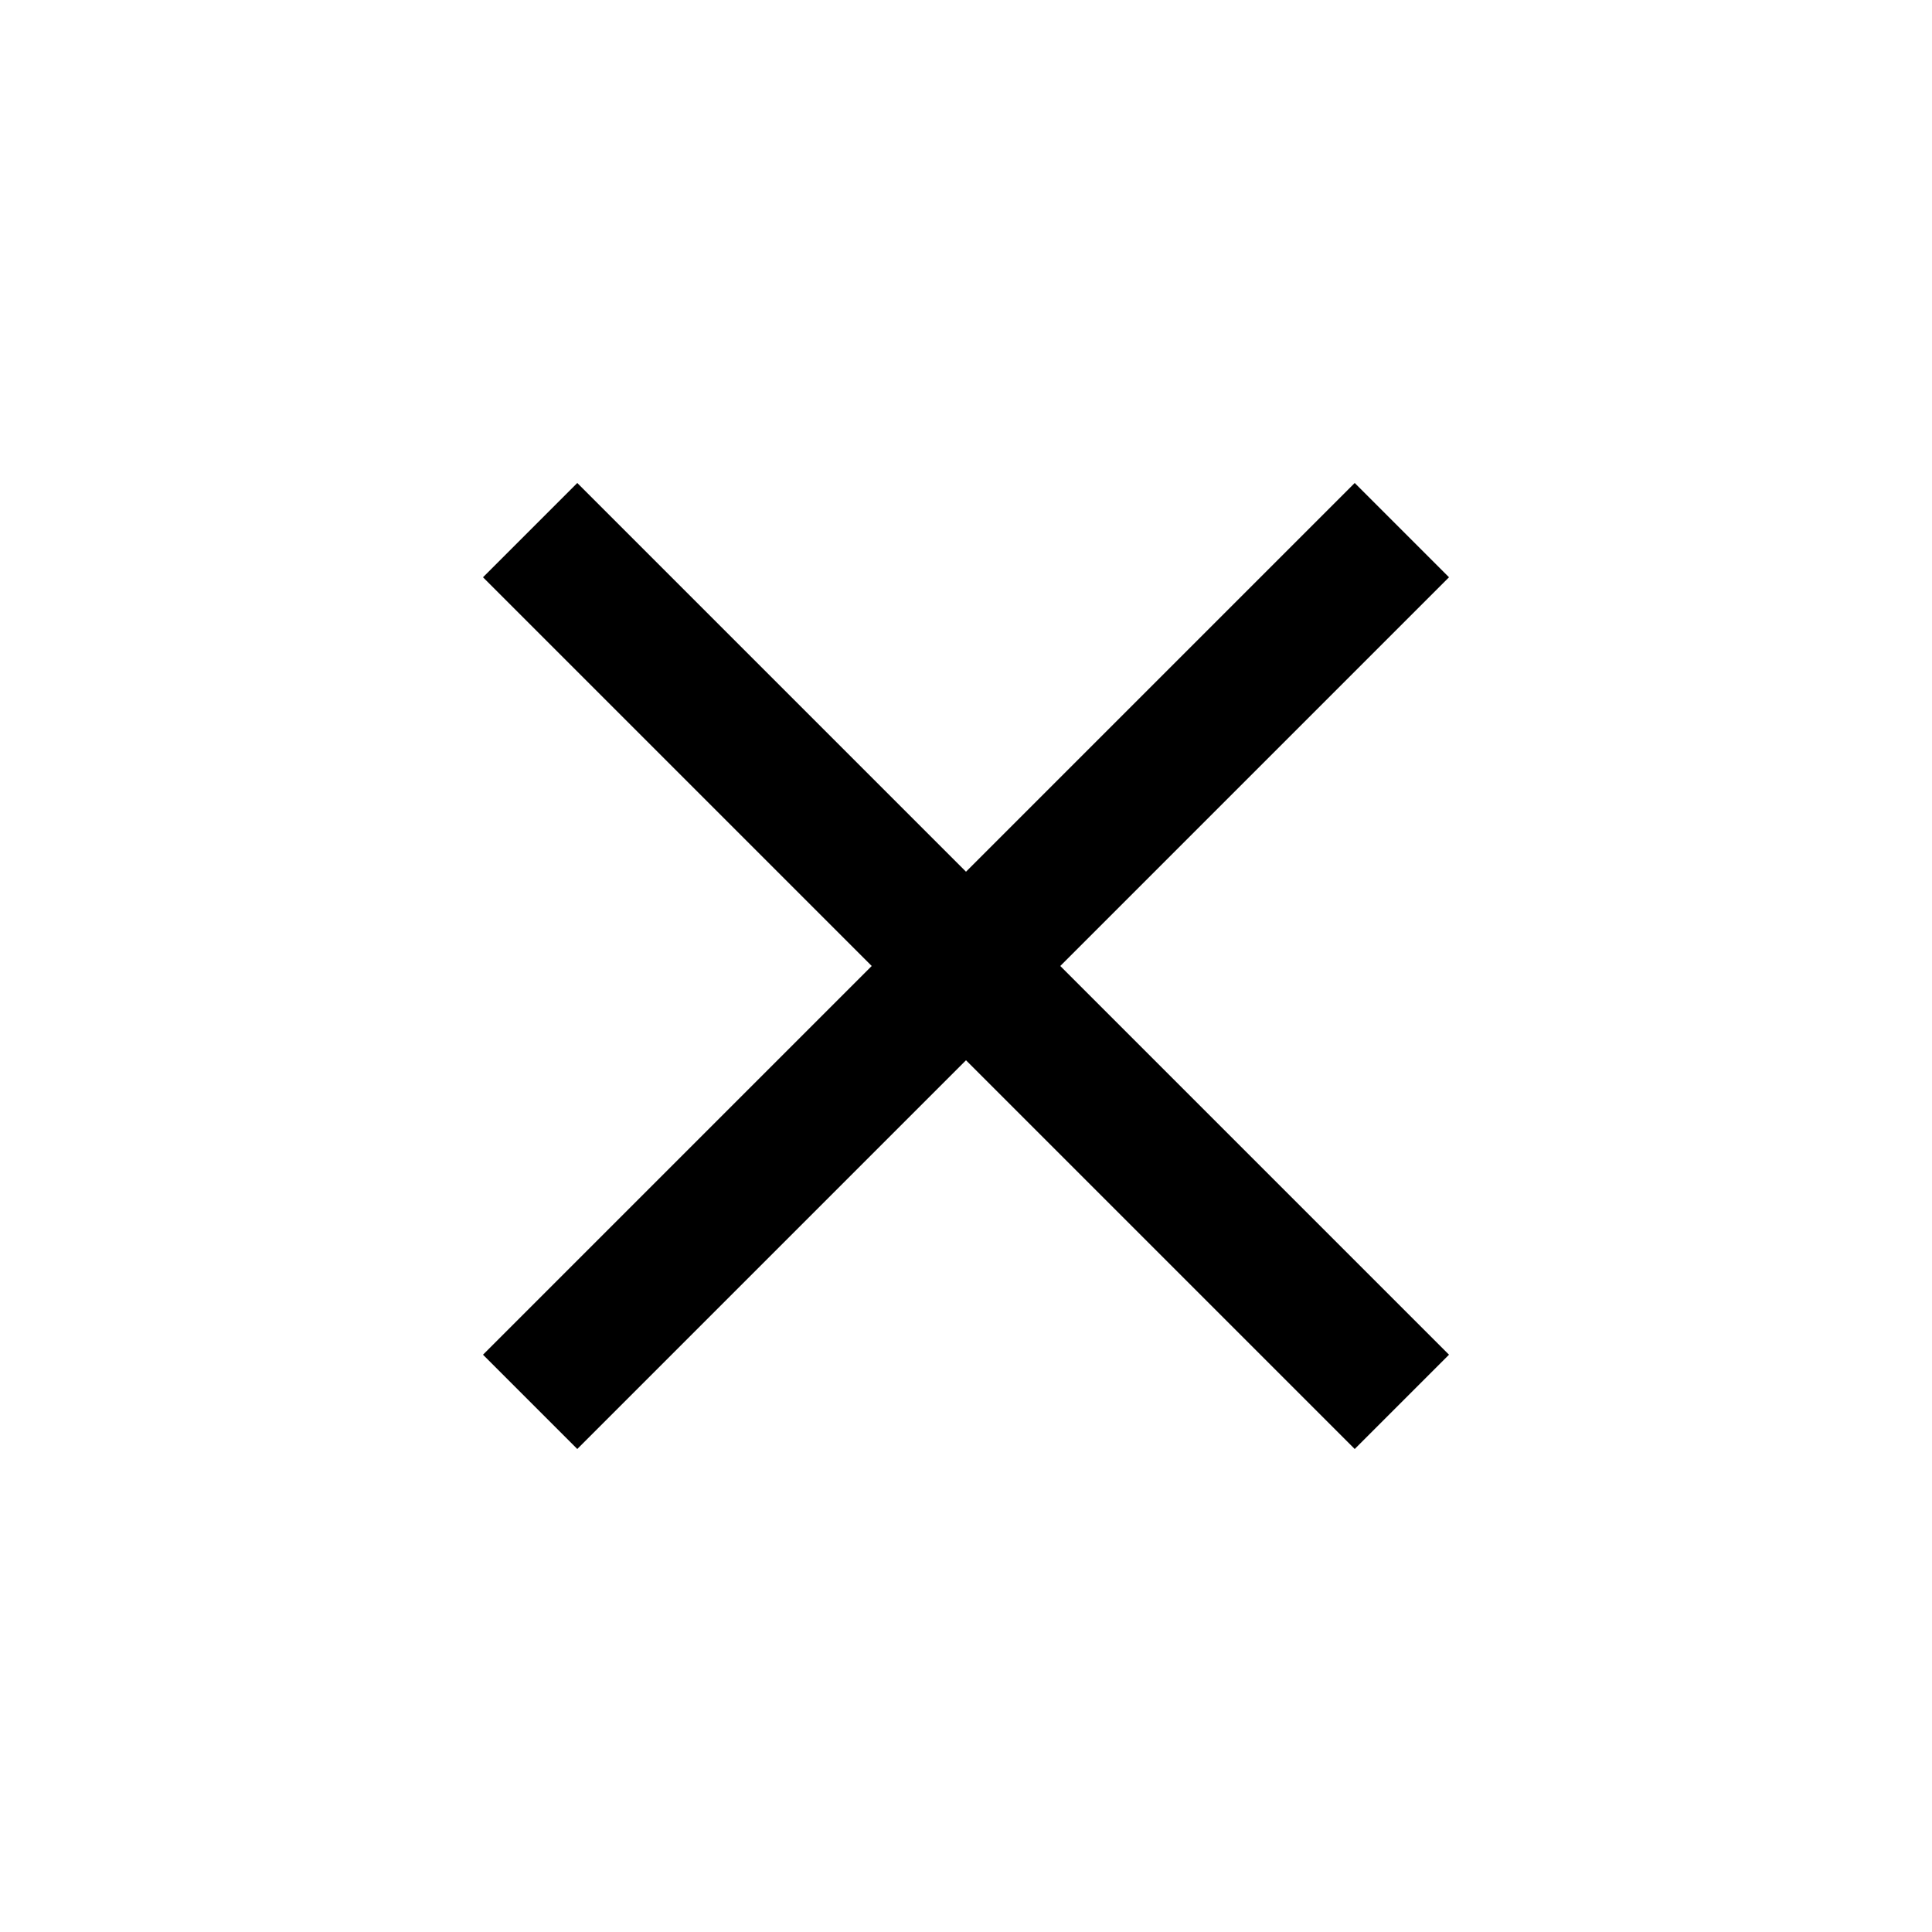 <?xml version="1.0" encoding="utf-8"?>
<svg version="1.1" id="Layer_1" xmlns="http://www.w3.org/2000/svg" xmlns:xlink="http://www.w3.org/1999/xlink" x="0px" y="0px"
	 viewBox="-47 170.9 500 500" style="enable-background:new -47 170.9 500 500;" xml:space="preserve">
<path d="M328,320.3l-24.4-24.4L203,396.5L102.4,295.9L78,320.3l100.6,100.6L78,521.5l24.4,24.4L203,445.3l100.6,100.6l24.4-24.4
	L227.4,420.9L328,320.3z"/>
</svg>
